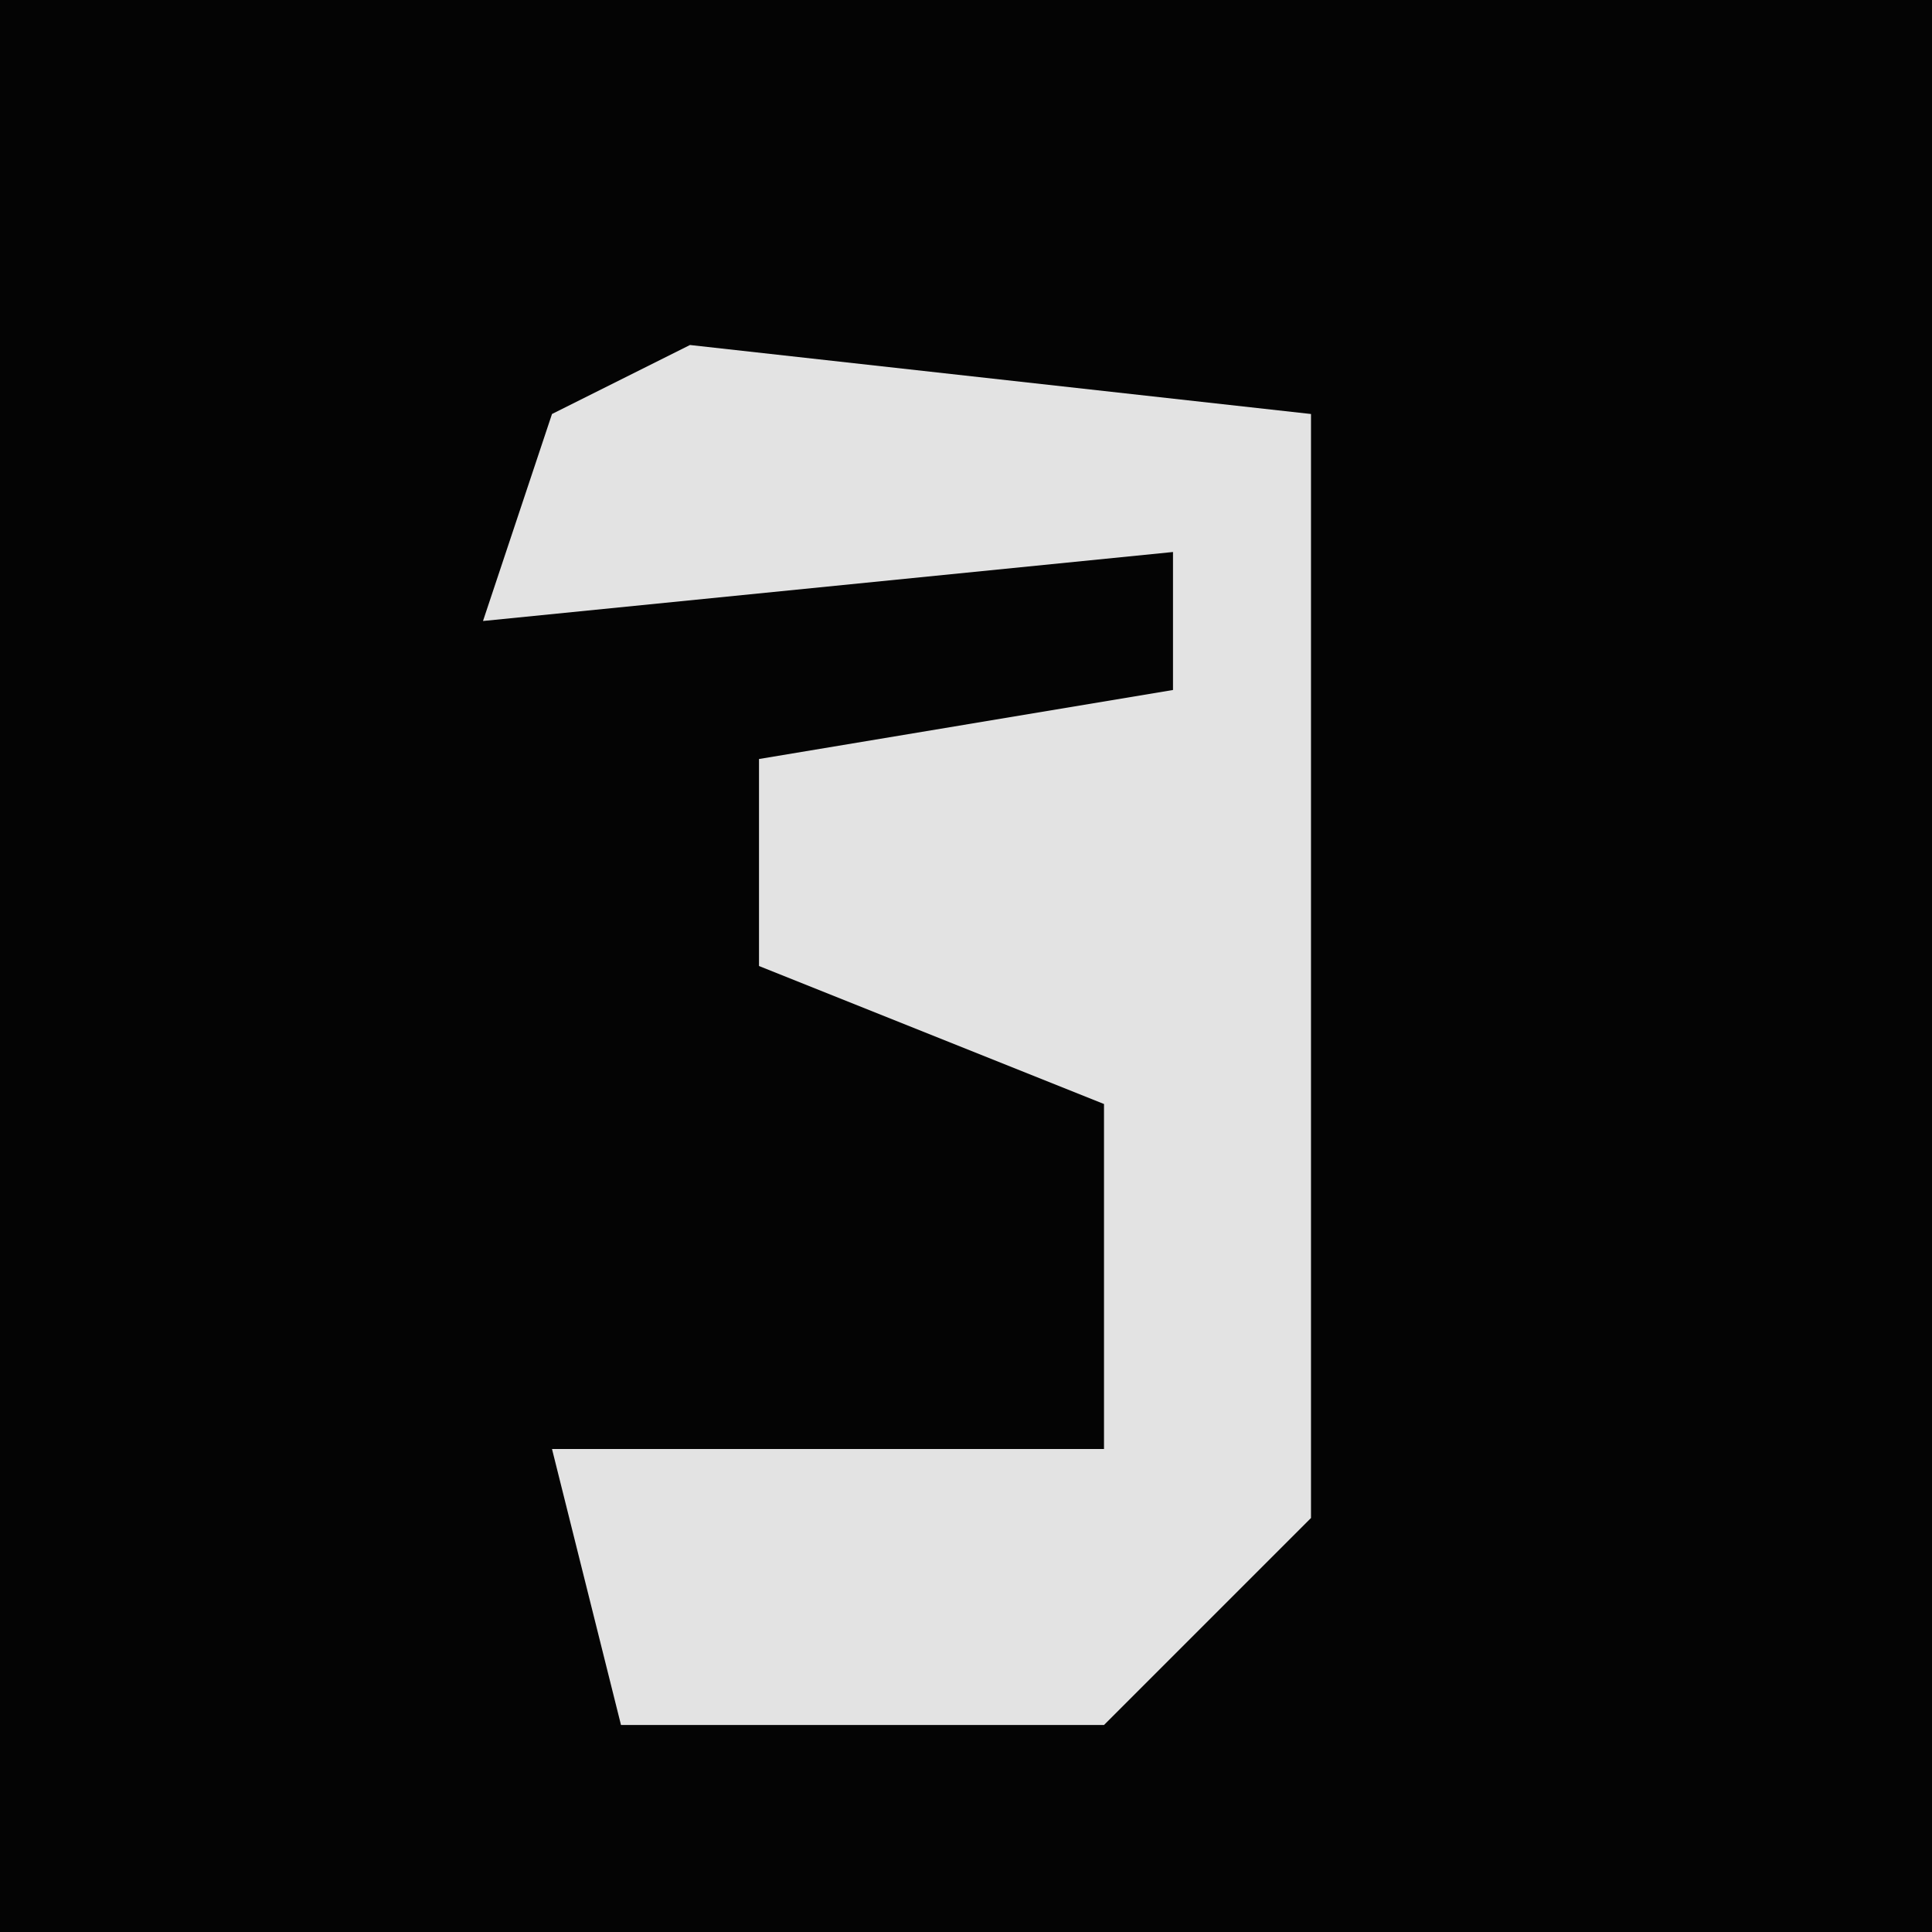 <?xml version="1.0" encoding="UTF-8"?>
<svg version="1.1" xmlns="http://www.w3.org/2000/svg" width="28" height="28">
<path d="M0,0 L28,0 L28,28 L0,28 Z " fill="#040404" transform="translate(0,0)"/>
<path d="M0,0 L9,1 L9,7 L9,11 L9,17 L6,20 L-1,20 L-2,16 L6,16 L6,11 L1,9 L1,6 L7,5 L7,3 L-3,4 L-2,1 Z " fill="#E3E3E3" transform="translate(10,5)"/>
</svg>
